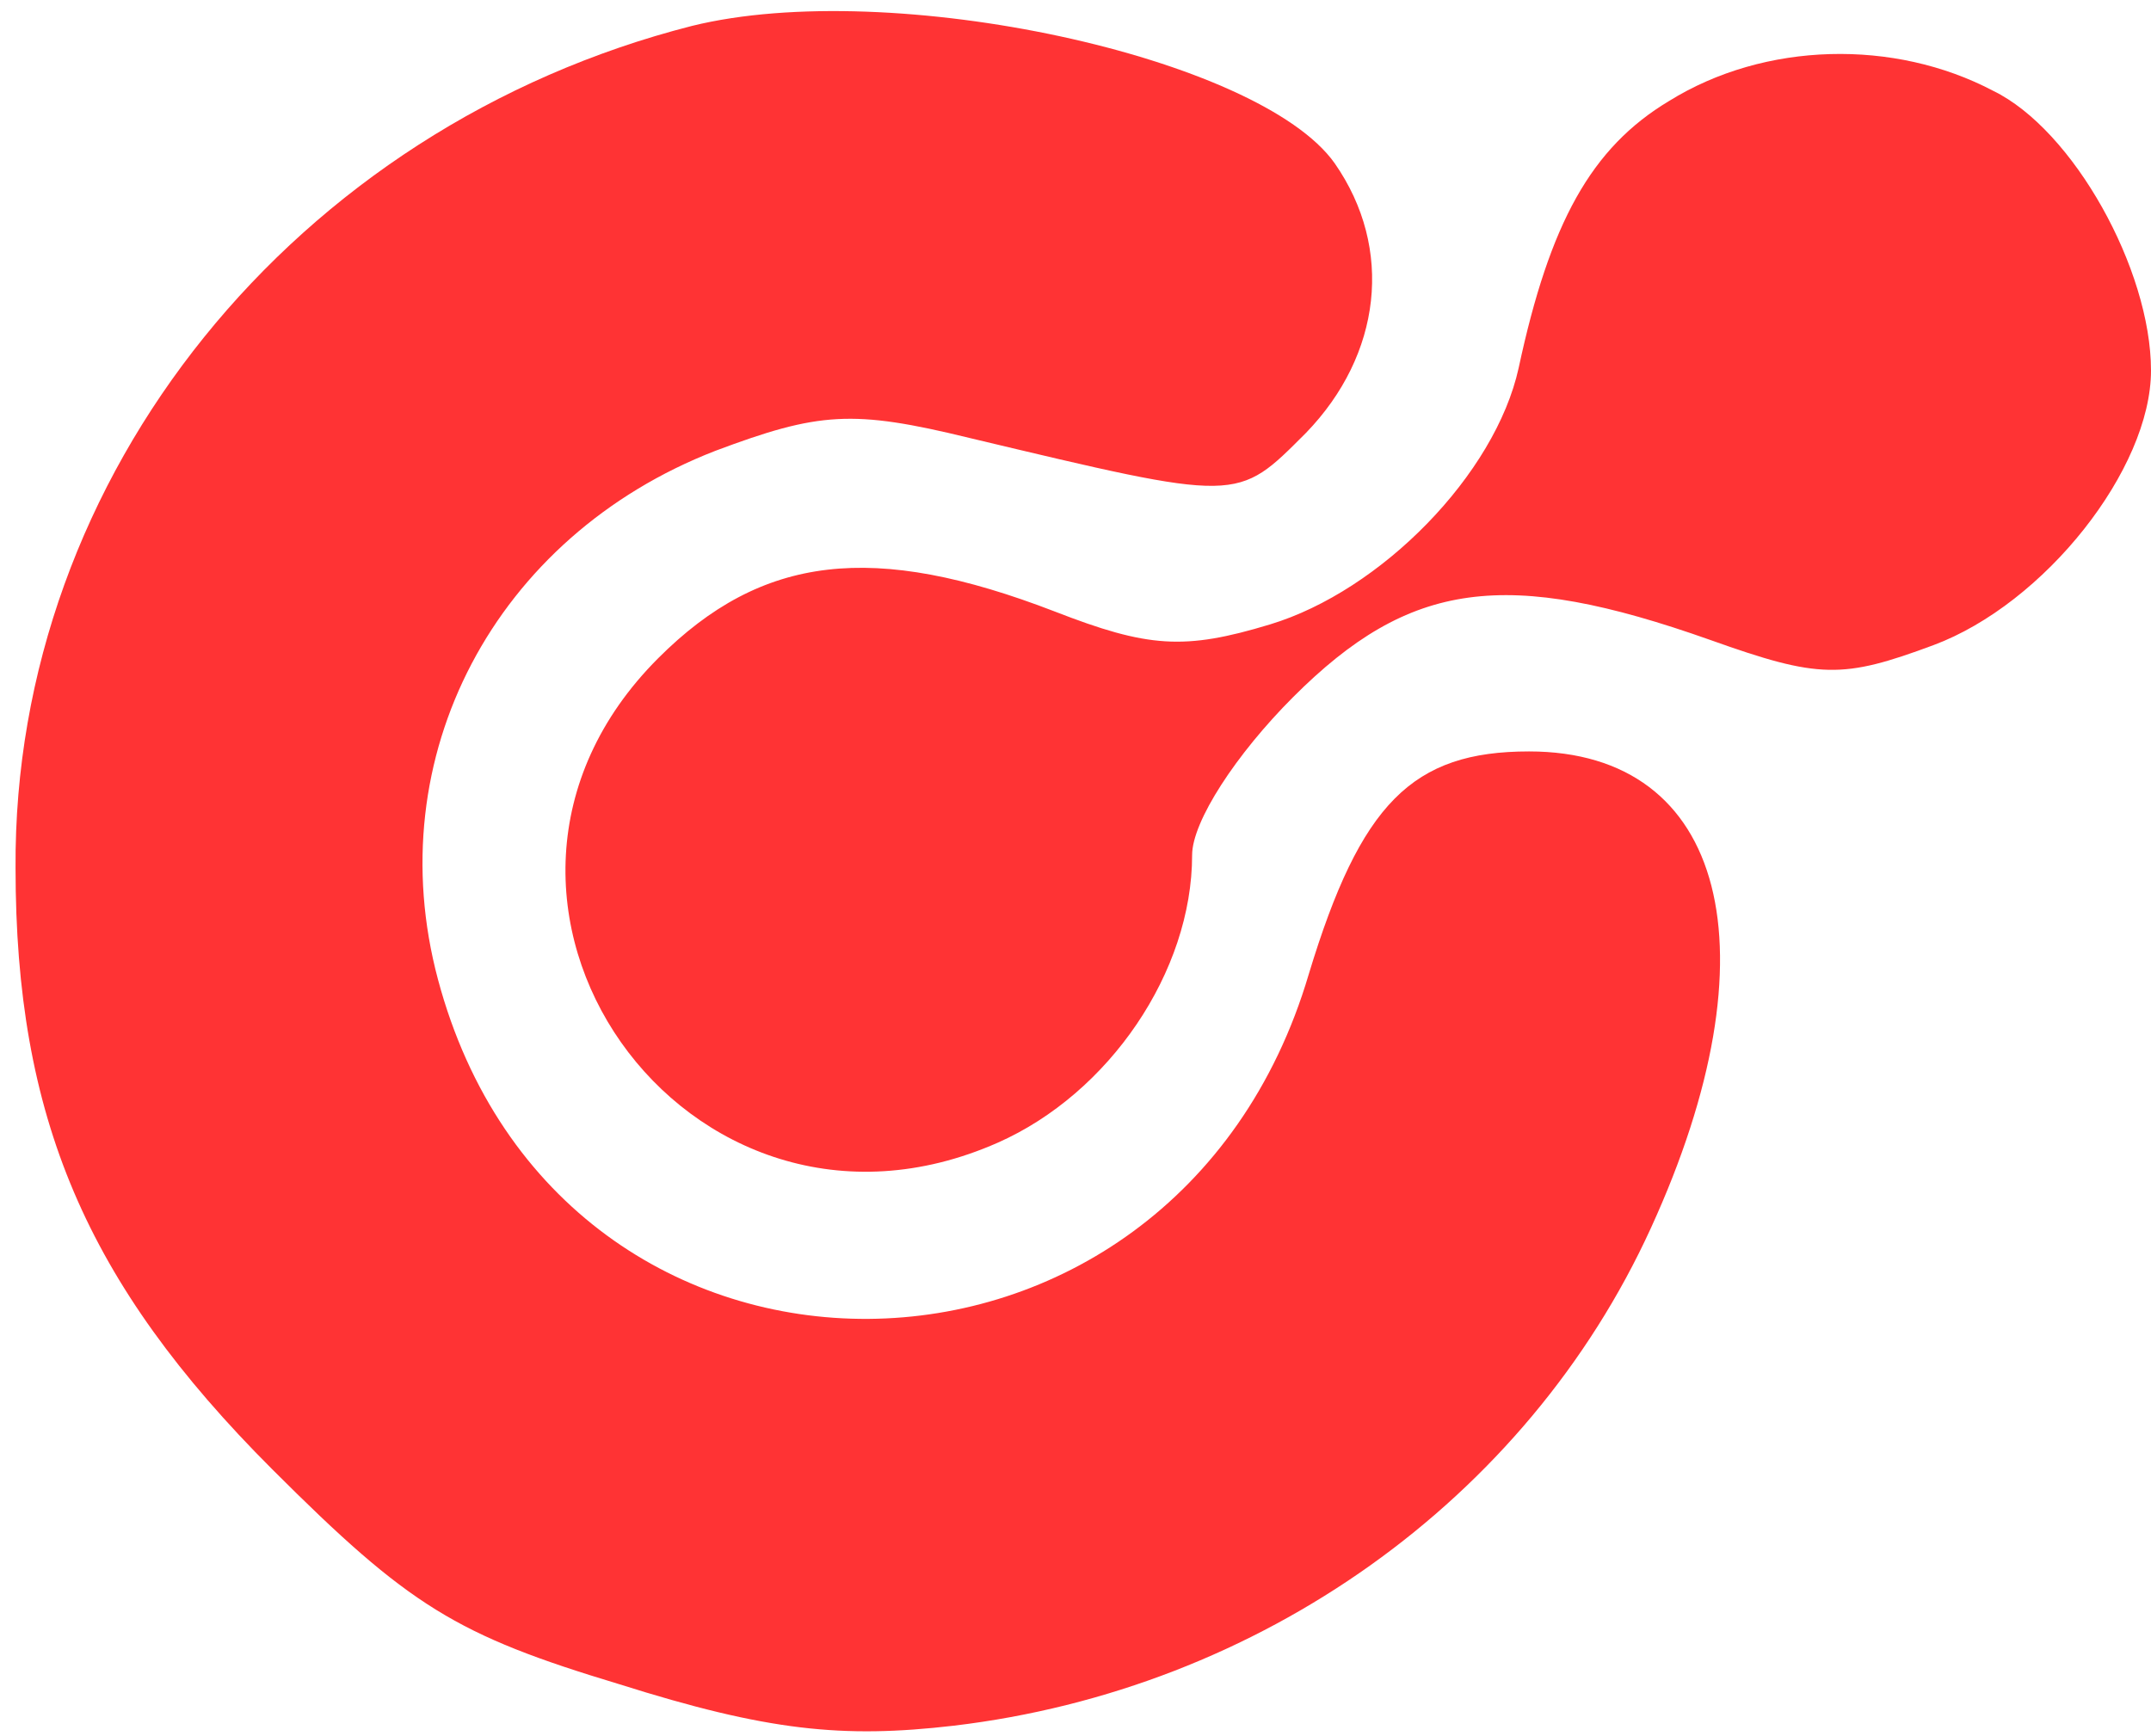 <?xml version="1.0" standalone="no"?>
<!DOCTYPE svg PUBLIC "-//W3C//DTD SVG 20010904//EN"
 "http://www.w3.org/TR/2001/REC-SVG-20010904/DTD/svg10.dtd">
<svg version="1.0" xmlns="http://www.w3.org/2000/svg"
 width="83pt" height="67pt" viewBox="0 0 83 67"
 preserveAspectRatio="xMidYMid meet">

<g transform="translate(0,67) scale(0.1,-0.1)"
fill="#ff3334" stroke="none">
<path d="M267 660 c-153 -39 -262 -173 -261 -325 0 -96 27 -160 99 -232 53
-53 71 -64 134 -83 57 -18 86 -21 129 -16 118 14 221 87 269 192 49 107 29
184 -47 184 -45 0 -65 -20 -85 -86 -52 -176 -289 -178 -336 -2 -23 86 22 171
107 204 40 15 53 16 98 5 105 -25 103 -25 130 2 29 30 34 71 11 104 -29 41
-171 72 -248 53z"/>
<path d="M644 631 c-30 -18 -46 -47 -58 -103 -9 -41 -53 -86 -96 -99 -33 -10
-47 -9 -83 5 -70 27 -113 22 -153 -18 -93 -93 11 -240 131 -187 43 19 75 66
75 111 0 13 17 39 39 61 45 45 82 50 161 22 42 -15 51 -15 86 -2 43 16 84 68
84 106 0 39 -30 93 -61 108 -38 20 -88 19 -125 -4z"/>
</g>
</svg>
